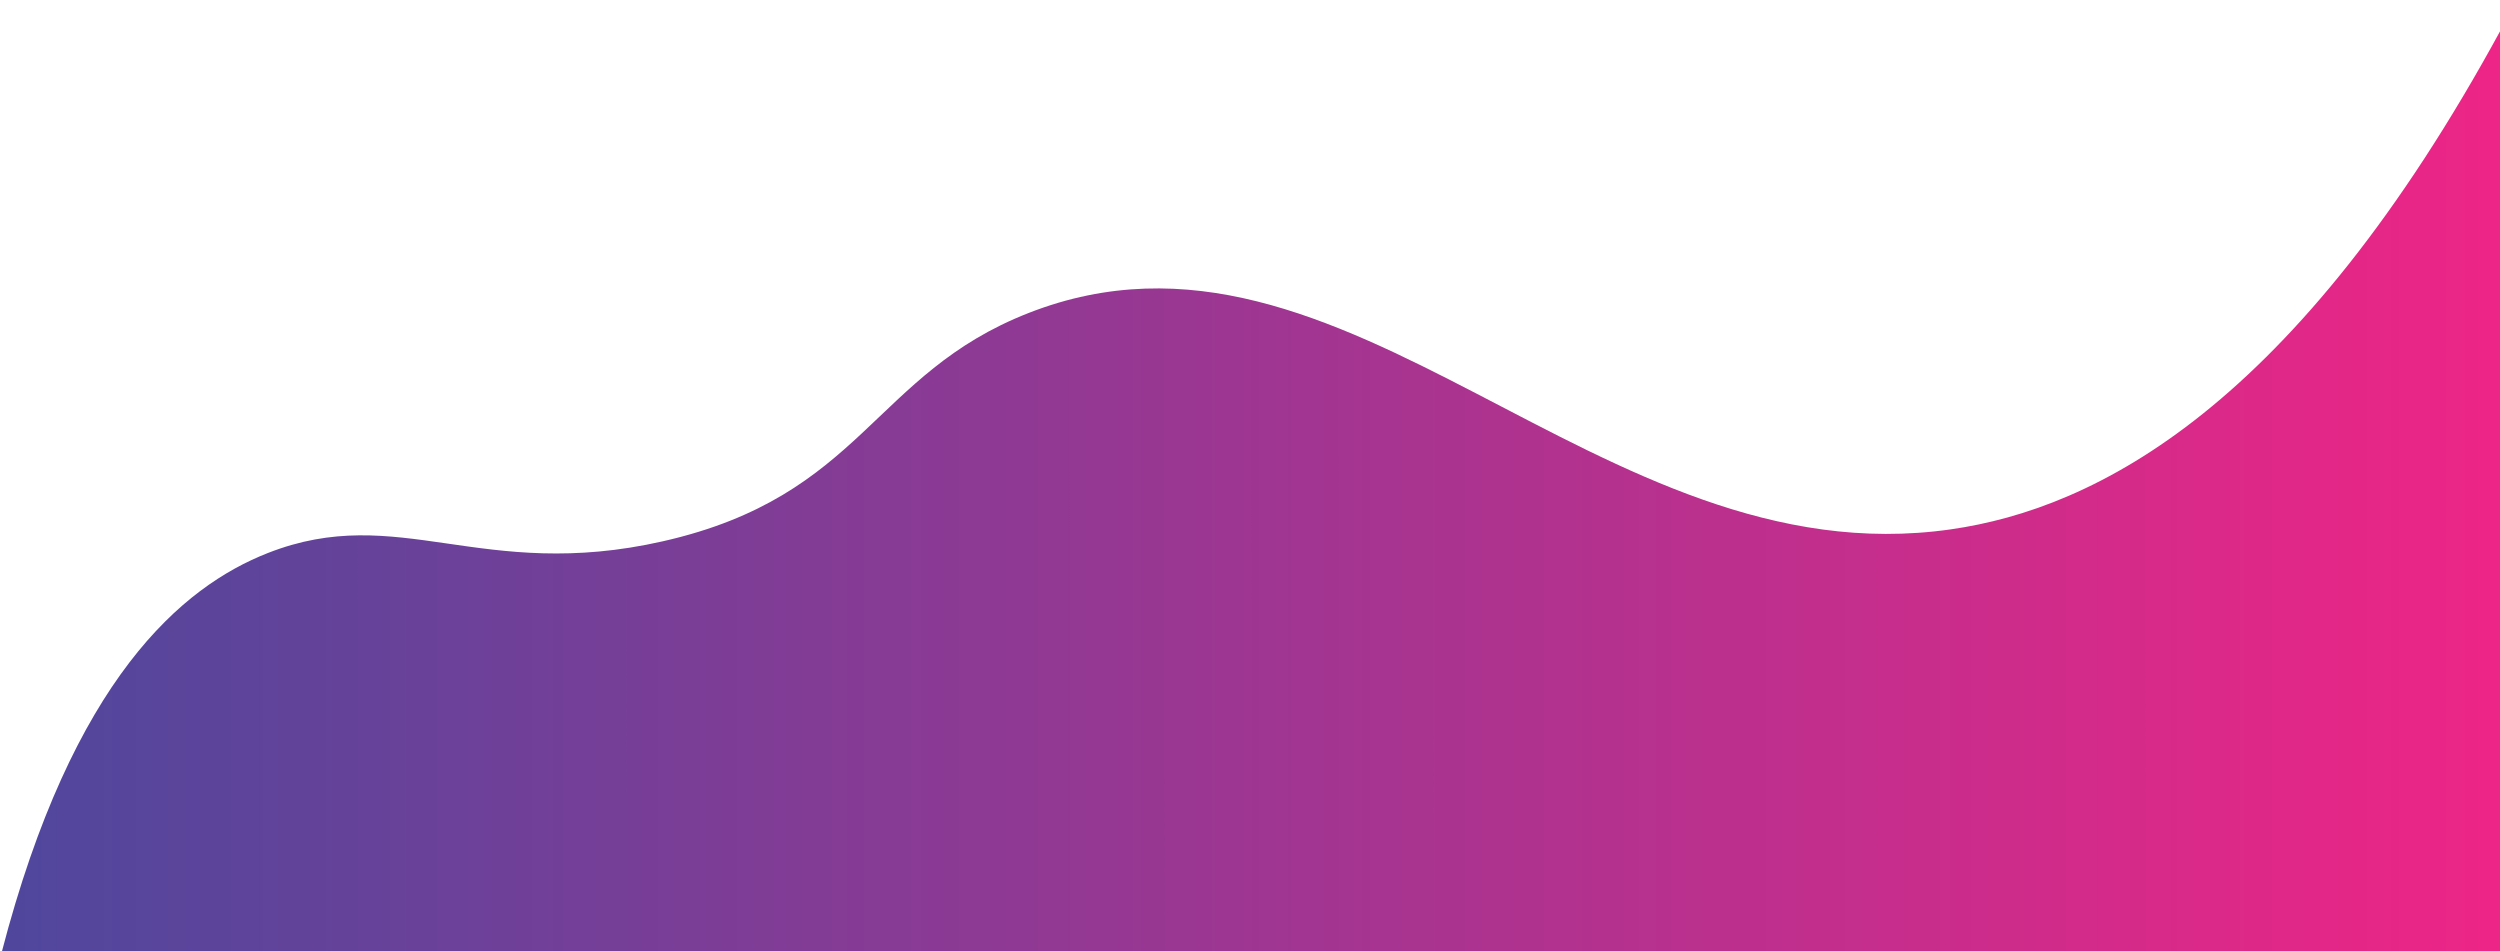 <svg id="Layer_1" data-name="Layer 1" xmlns="http://www.w3.org/2000/svg" xmlns:xlink="http://www.w3.org/1999/xlink" width="2050" height="780" viewBox="0 0 2050 780">
  <defs>
    <style>
      .cls-1 {
        fill: url(#Áåçûìÿííûé_ãðàäèåíò_197);
      }
    </style>
    <linearGradient id="Áåçûìÿííûé_ãðàäèåíò_197" data-name="Áåçûìÿííûé ãðàäèåíò 197" x1="-1.07" y1="354.97" x2="2048.93" y2="354.97" gradientTransform="translate(2050.19 757.29) rotate(179.99)" gradientUnits="userSpaceOnUse">
      <stop offset="0" stop-color="#ed2586"/>
      <stop offset="1" stop-color="#4f479d"/>
    </linearGradient>
  </defs>
  <path class="cls-1" d="M2051.16,23.62c-169,310.84-332.44,393.39-451.54,410.46-289.94,41.56-495.33-279.38-756-177.49-128.29,50.14-135.91,150-300,187.25-149.11,33.85-216.93-32.45-324,9.65C149.54,481,59.71,556.17,1.27,781.32l2050-.3Z"/>
</svg>
